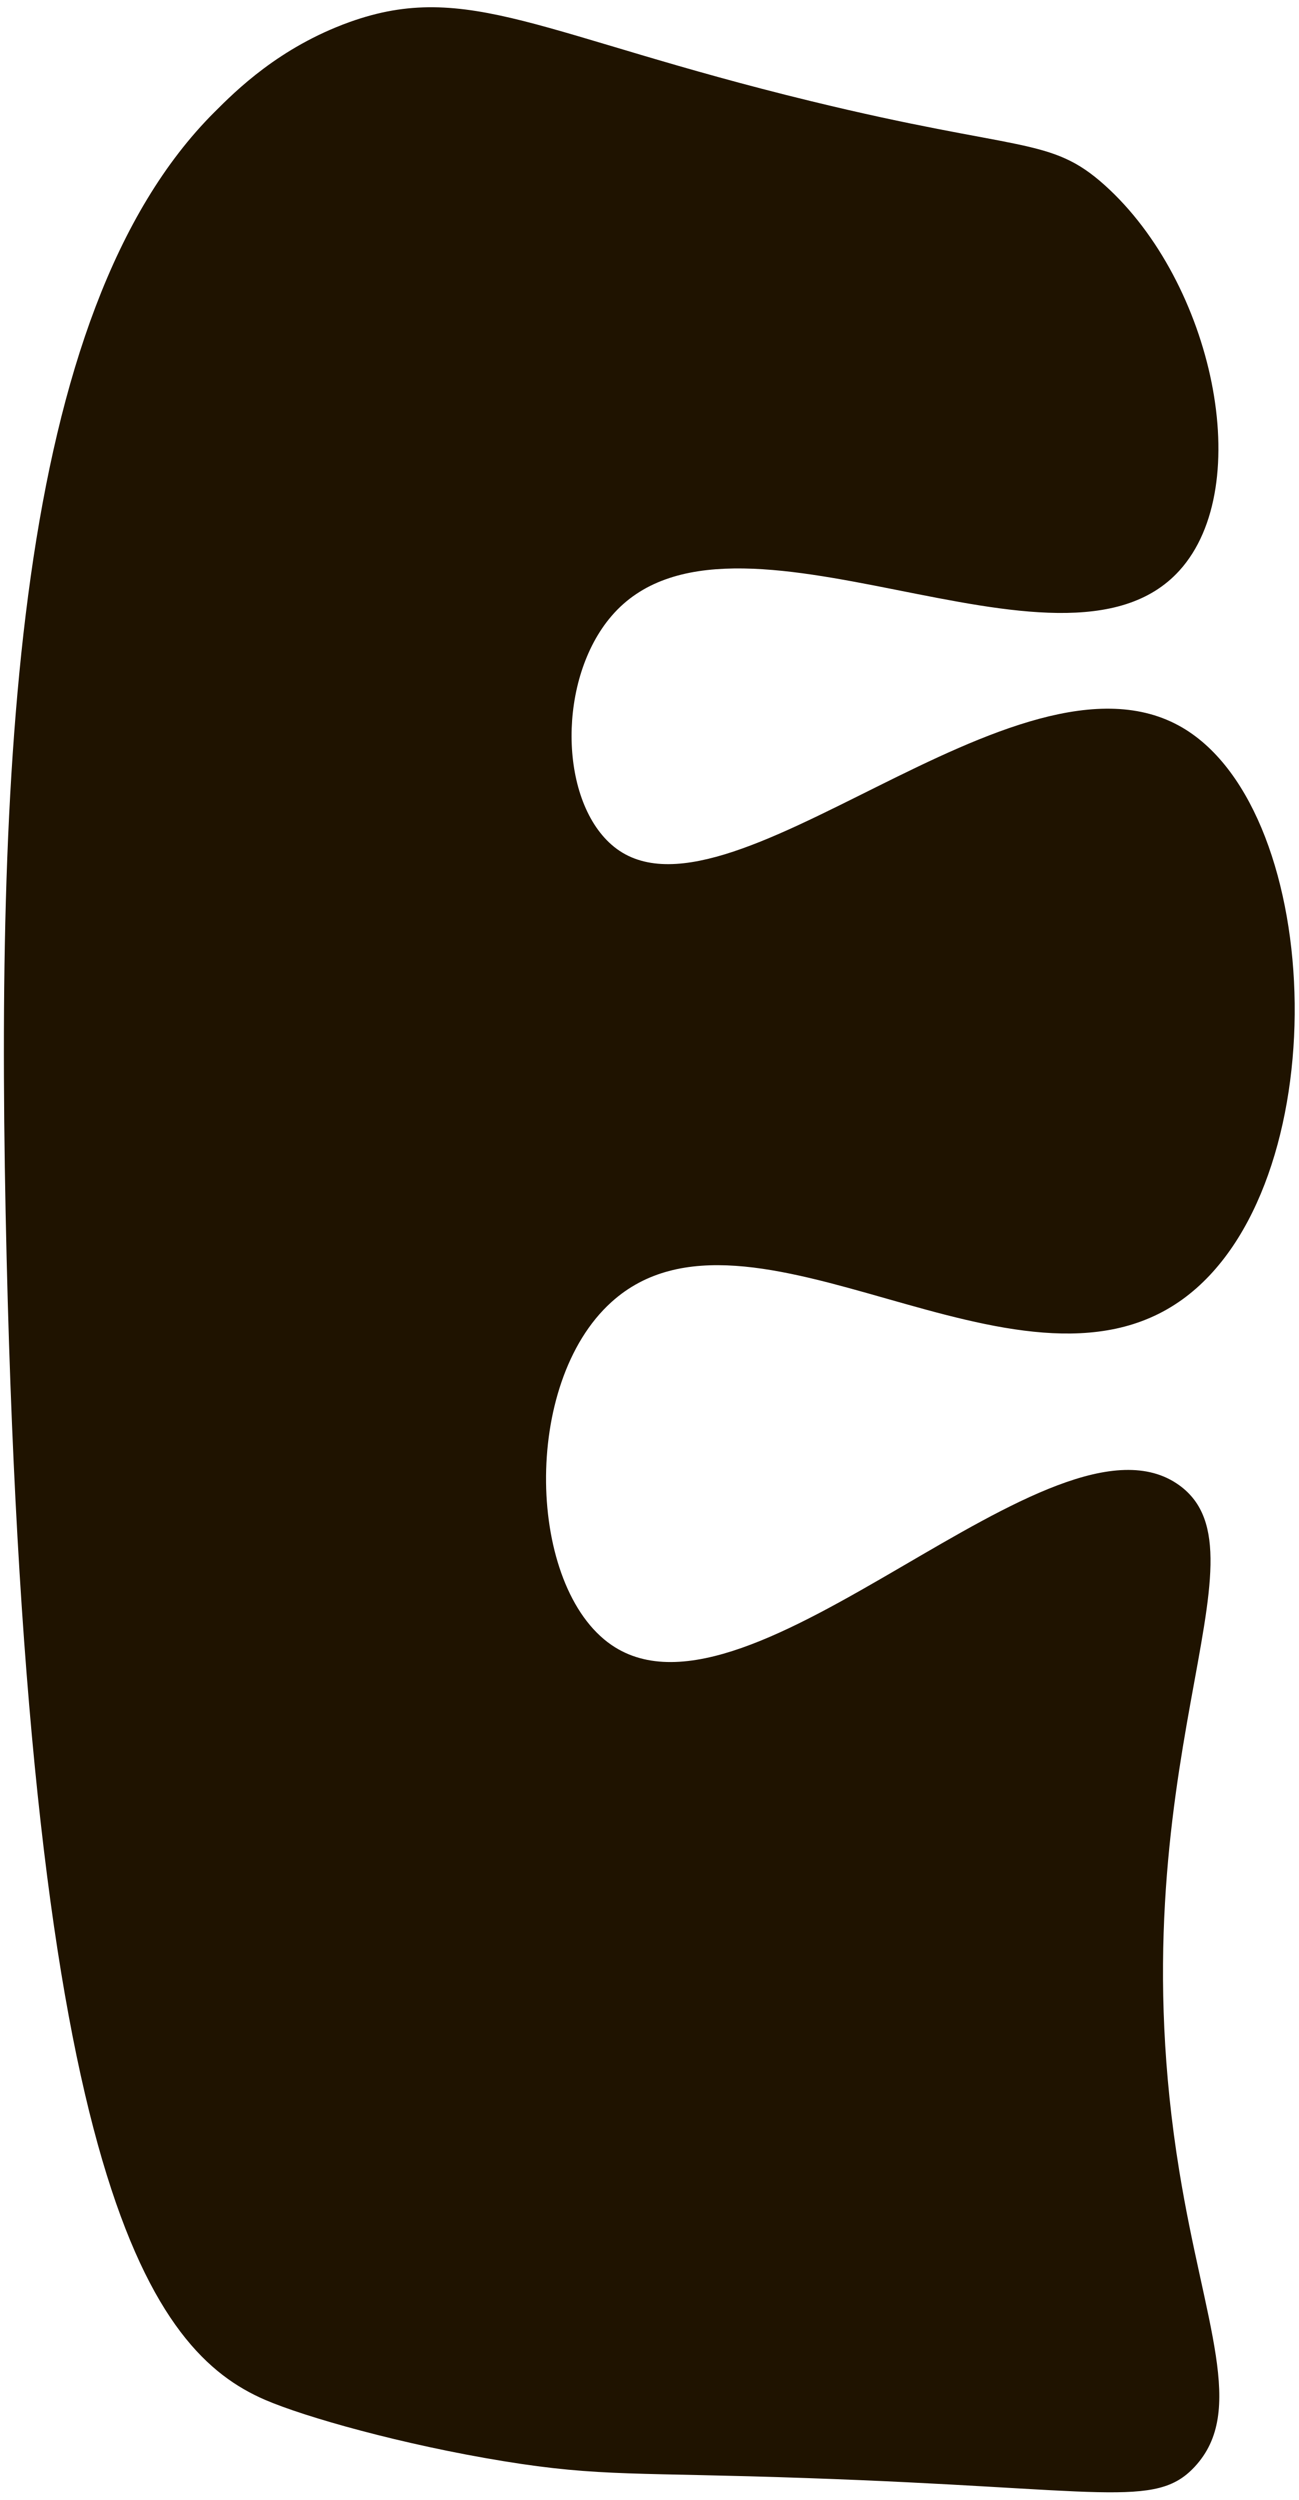 <svg width="157" height="302" viewBox="0 0 157 302" fill="none" xmlns="http://www.w3.org/2000/svg">
<path d="M42.221 2.675C33.75 5.729 28.517 10.946 25.923 13.54C1.631 37.771 -0.625 92.679 0.802 152.037C3.503 264.415 18.496 284.057 32.031 289.904C36.865 291.991 48.635 295.321 60.866 297.316C72.621 299.234 77.102 298.636 97.527 299.357C133.437 300.6 139.621 303.102 144.378 298.007C150.67 291.255 145.545 280.773 142.537 262.297C134.557 213.436 154.123 187.823 142.537 179.429C127.344 168.426 90.882 210.351 73.91 198.719C63.736 191.736 62.984 167.137 73.91 157.285C90.591 142.246 122.971 171.372 142.92 156.963C161.642 143.443 160.353 98.157 142.92 87.906C122.925 76.151 87.476 113.948 73.91 102.04C67.541 96.454 67.403 81.998 73.91 74.417C88.35 57.598 128.28 84.622 142.537 68.939C151.867 58.672 146.603 34.119 133.529 22.379C126.915 16.44 123.477 18.42 97.896 12.189C65.485 4.301 56.538 -2.481 42.221 2.675Z" fill="#1F1300"/>
</svg>

